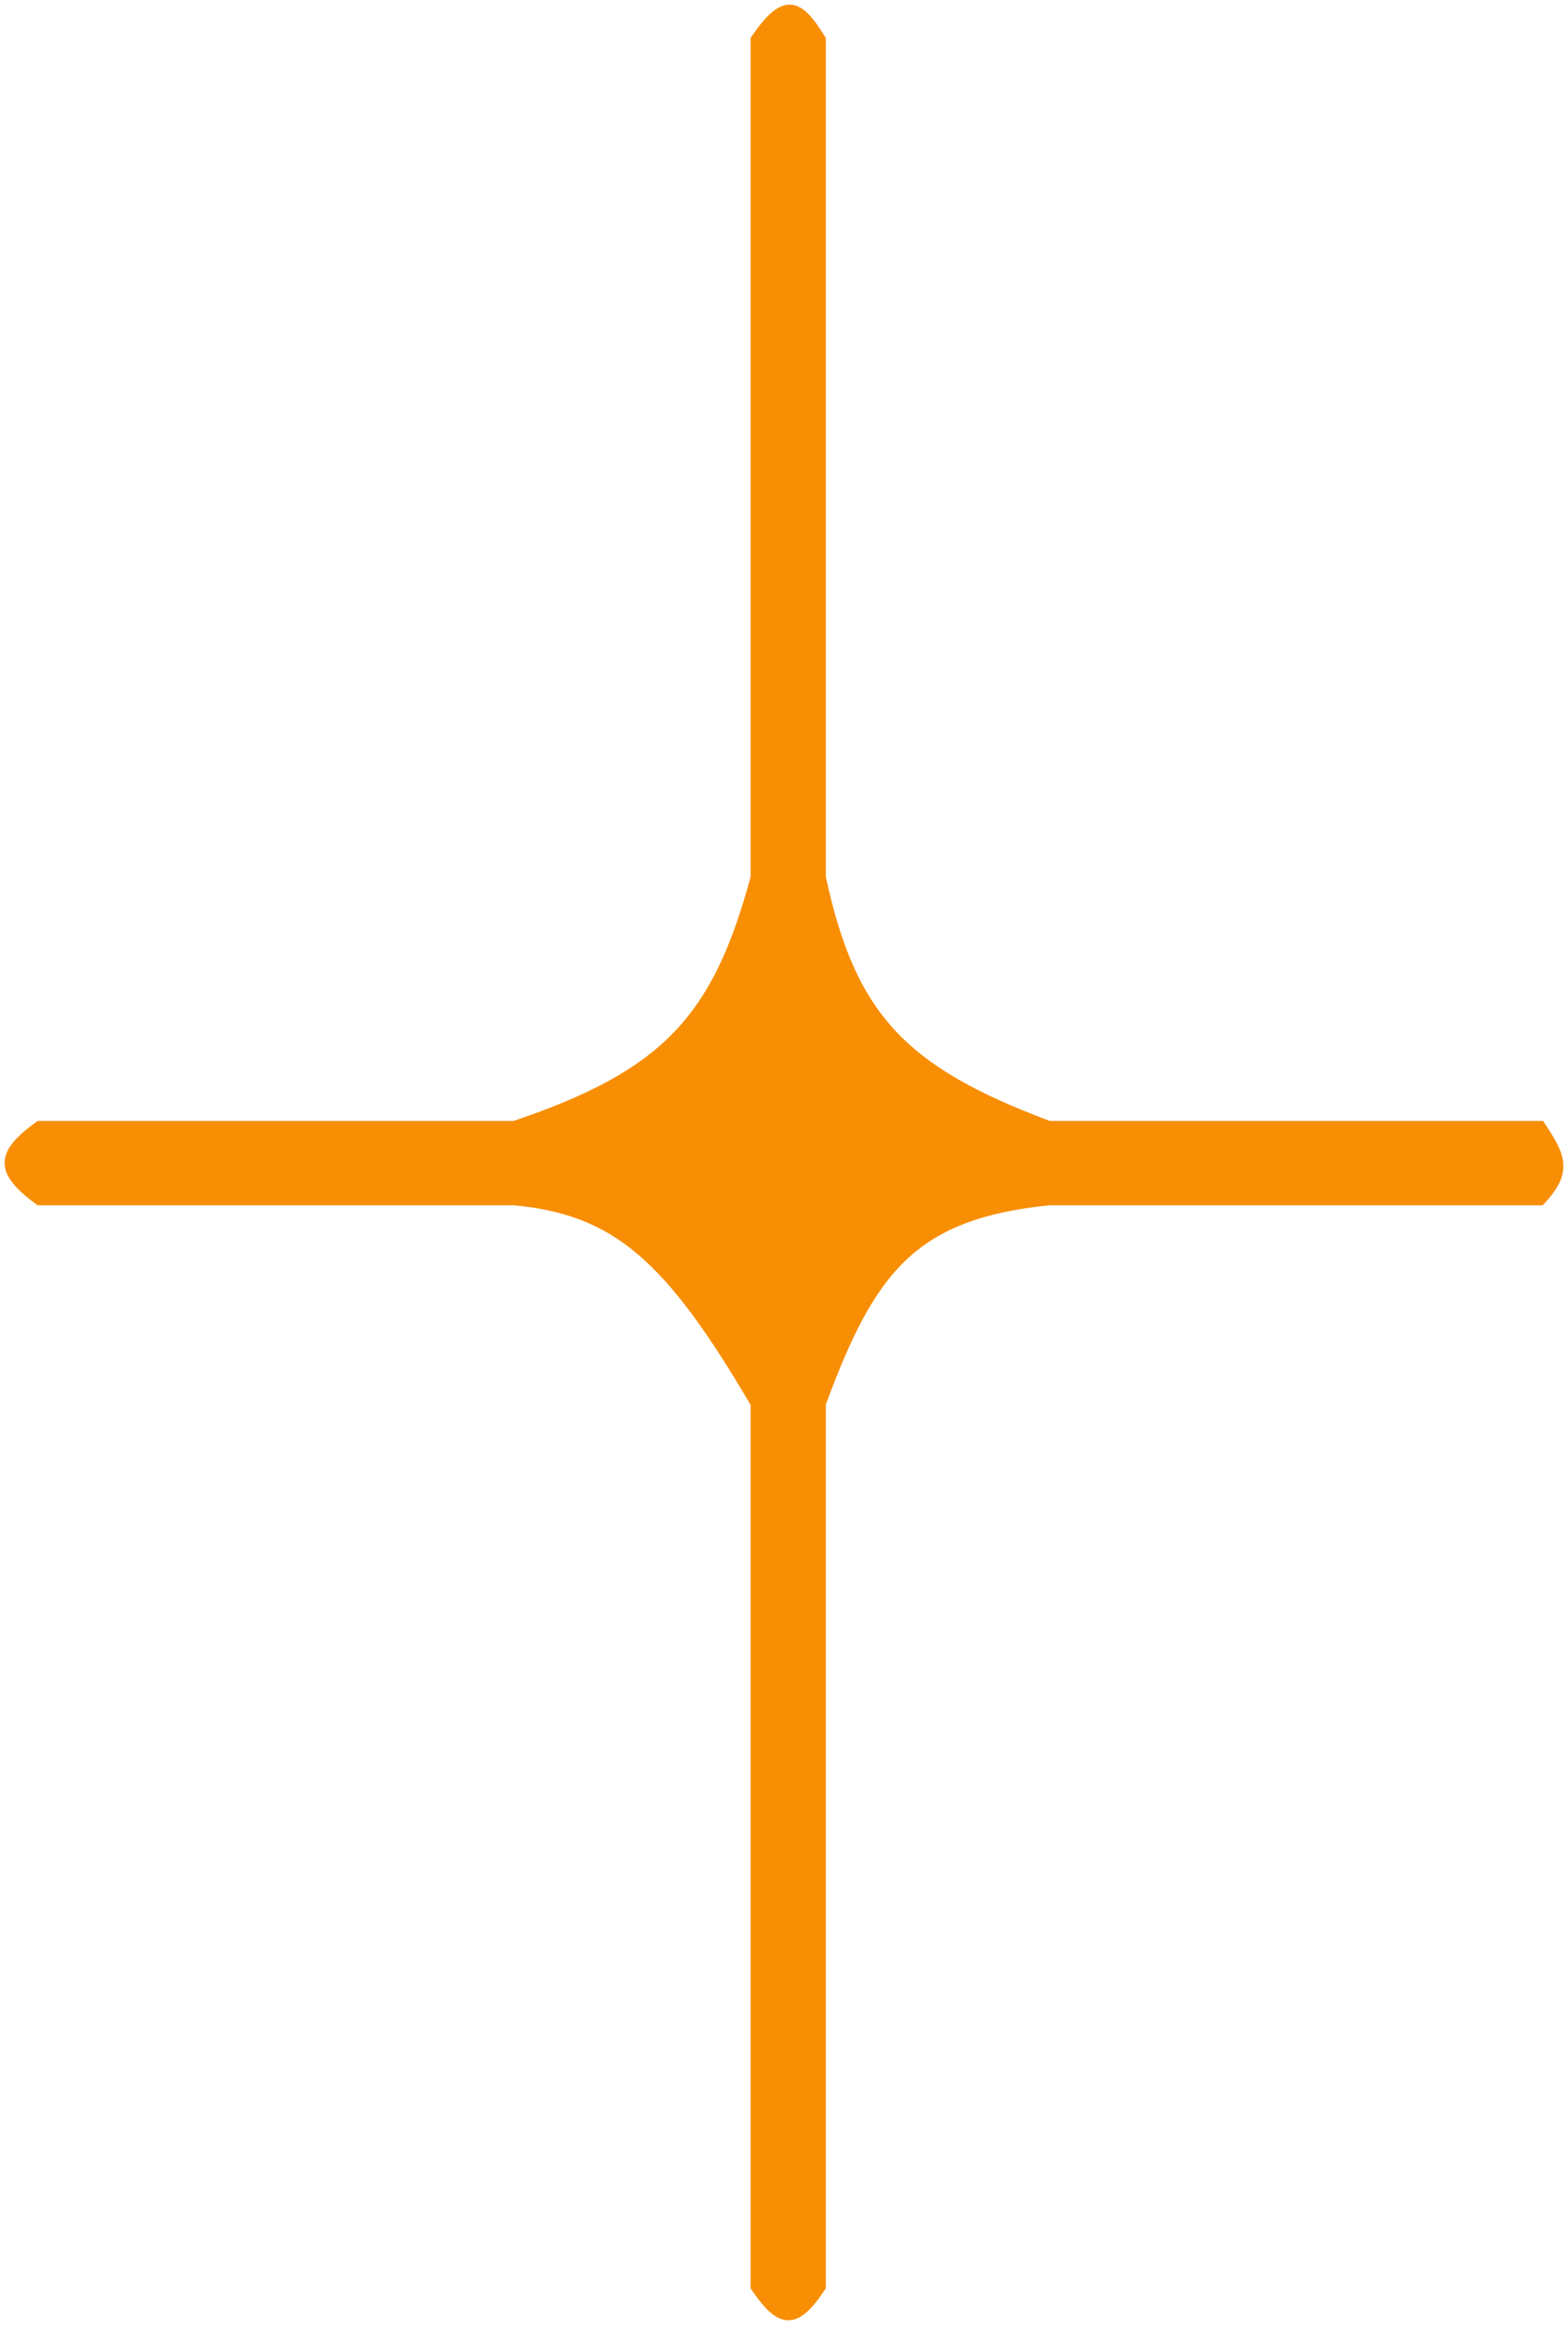 <svg width="170" height="252" viewBox="0 0 170 252" fill="none" xmlns="http://www.w3.org/2000/svg">
<path d="M81.88 95.11C77.757 110.379 72.254 116.448 55.763 121.998H4.242C-0.14 125.155 -0.021 126.999 4.242 130.146H55.763C66.749 131.18 72.522 136.158 81.88 152.145V247.881C84.658 251.993 86.25 252.086 89.036 247.881V152.145C94.373 137.671 98.891 131.645 113.723 130.146H167.032C170.11 126.889 169.159 125.244 167.032 121.998H113.723C97.704 116.015 92.296 110.13 89.036 95.11V4.263C86.561 0.223 85.054 -0.387 81.88 4.263V95.11Z" fill="#F88E04" stroke="#F88E04"/>
</svg>
